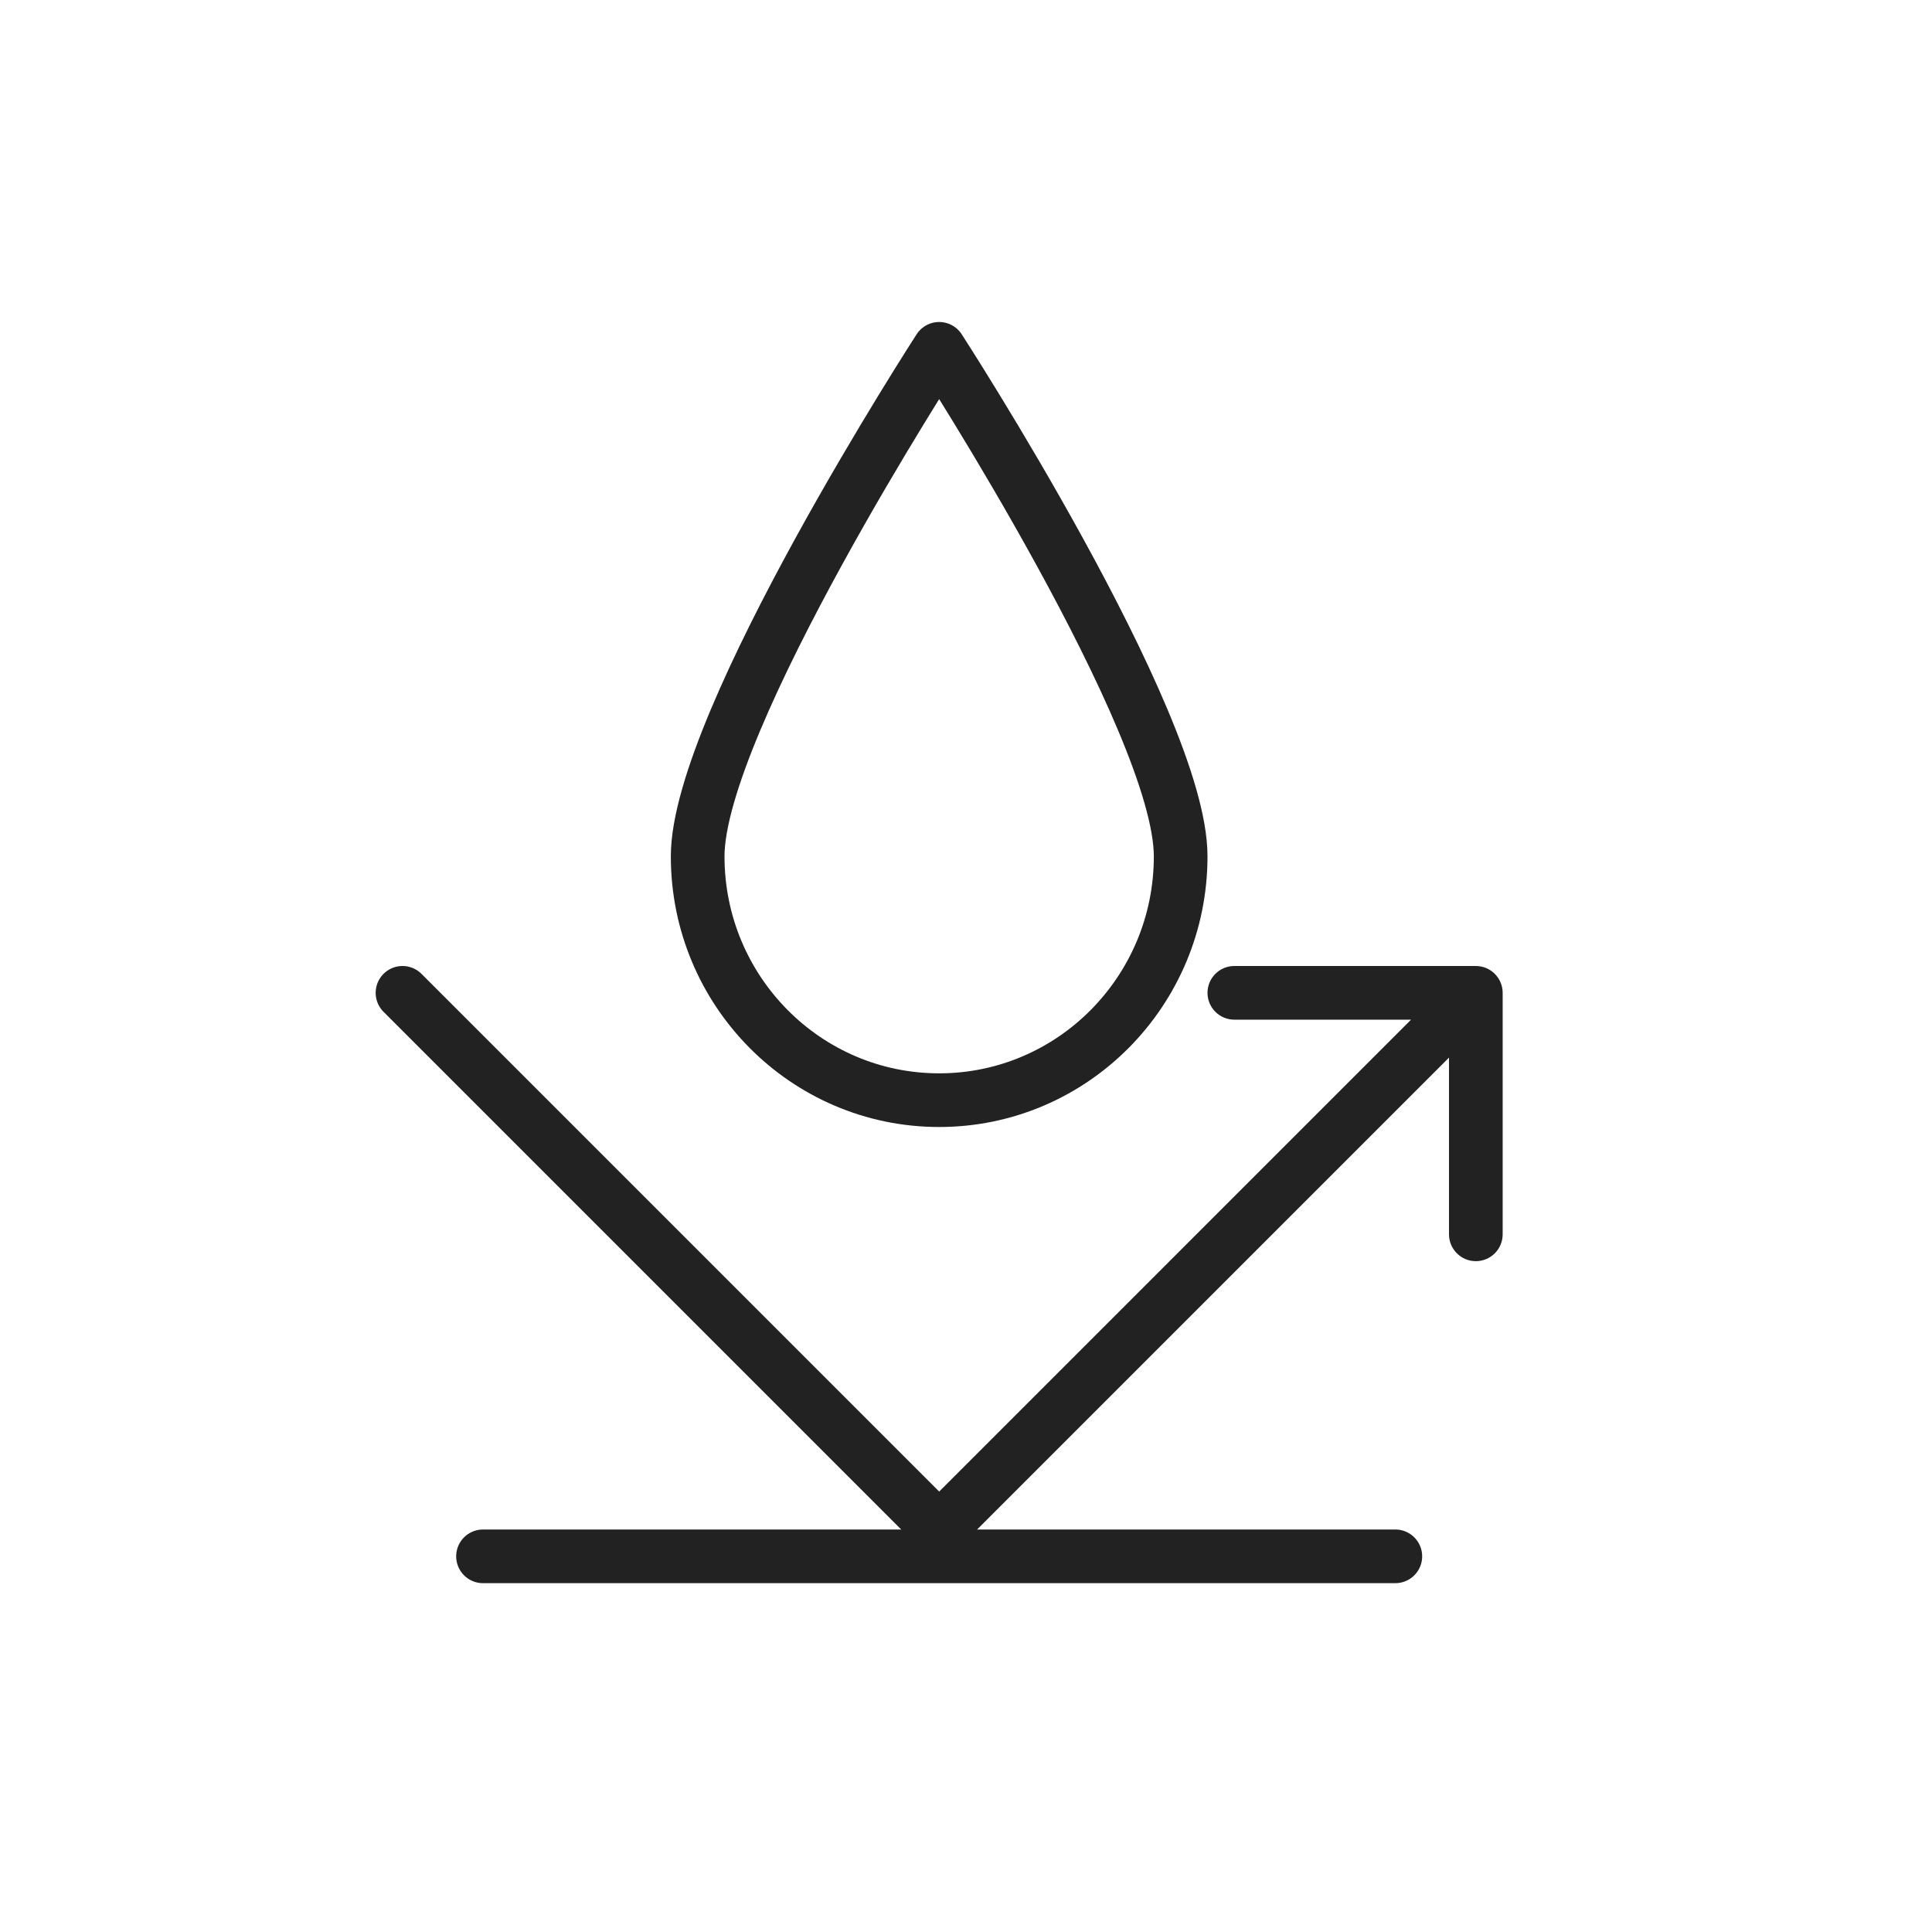 <svg width="72" height="72" viewBox="0 0 72 72" fill="none" xmlns="http://www.w3.org/2000/svg">
<path d="M18 58H52" stroke="#222222" stroke-width="2" stroke-linecap="round"/>
<path d="M15 37L35 57" stroke="#222222" stroke-width="2" stroke-linecap="round"/>
<path d="M35.707 57.707C35.317 58.098 34.683 58.098 34.293 57.707C33.902 57.317 33.902 56.683 34.293 56.293L35.707 57.707ZM55 36C55.552 36 56 36.448 56 37L56 46C56 46.552 55.552 47 55 47C54.448 47 54 46.552 54 46L54 38L46 38C45.448 38 45 37.552 45 37C45 36.448 45.448 36 46 36L55 36ZM34.293 56.293L54.293 36.293L55.707 37.707L35.707 57.707L34.293 56.293Z" fill="#222222"/>
<path d="M44 31.913C44 26.893 35 13 35 13C35 13 26 26.893 26 31.913C26 36.932 30.03 41 35 41C39.97 41 44 36.931 44 31.913Z" stroke="#222222" stroke-width="2" stroke-linecap="round" stroke-linejoin="round"/>
</svg>
